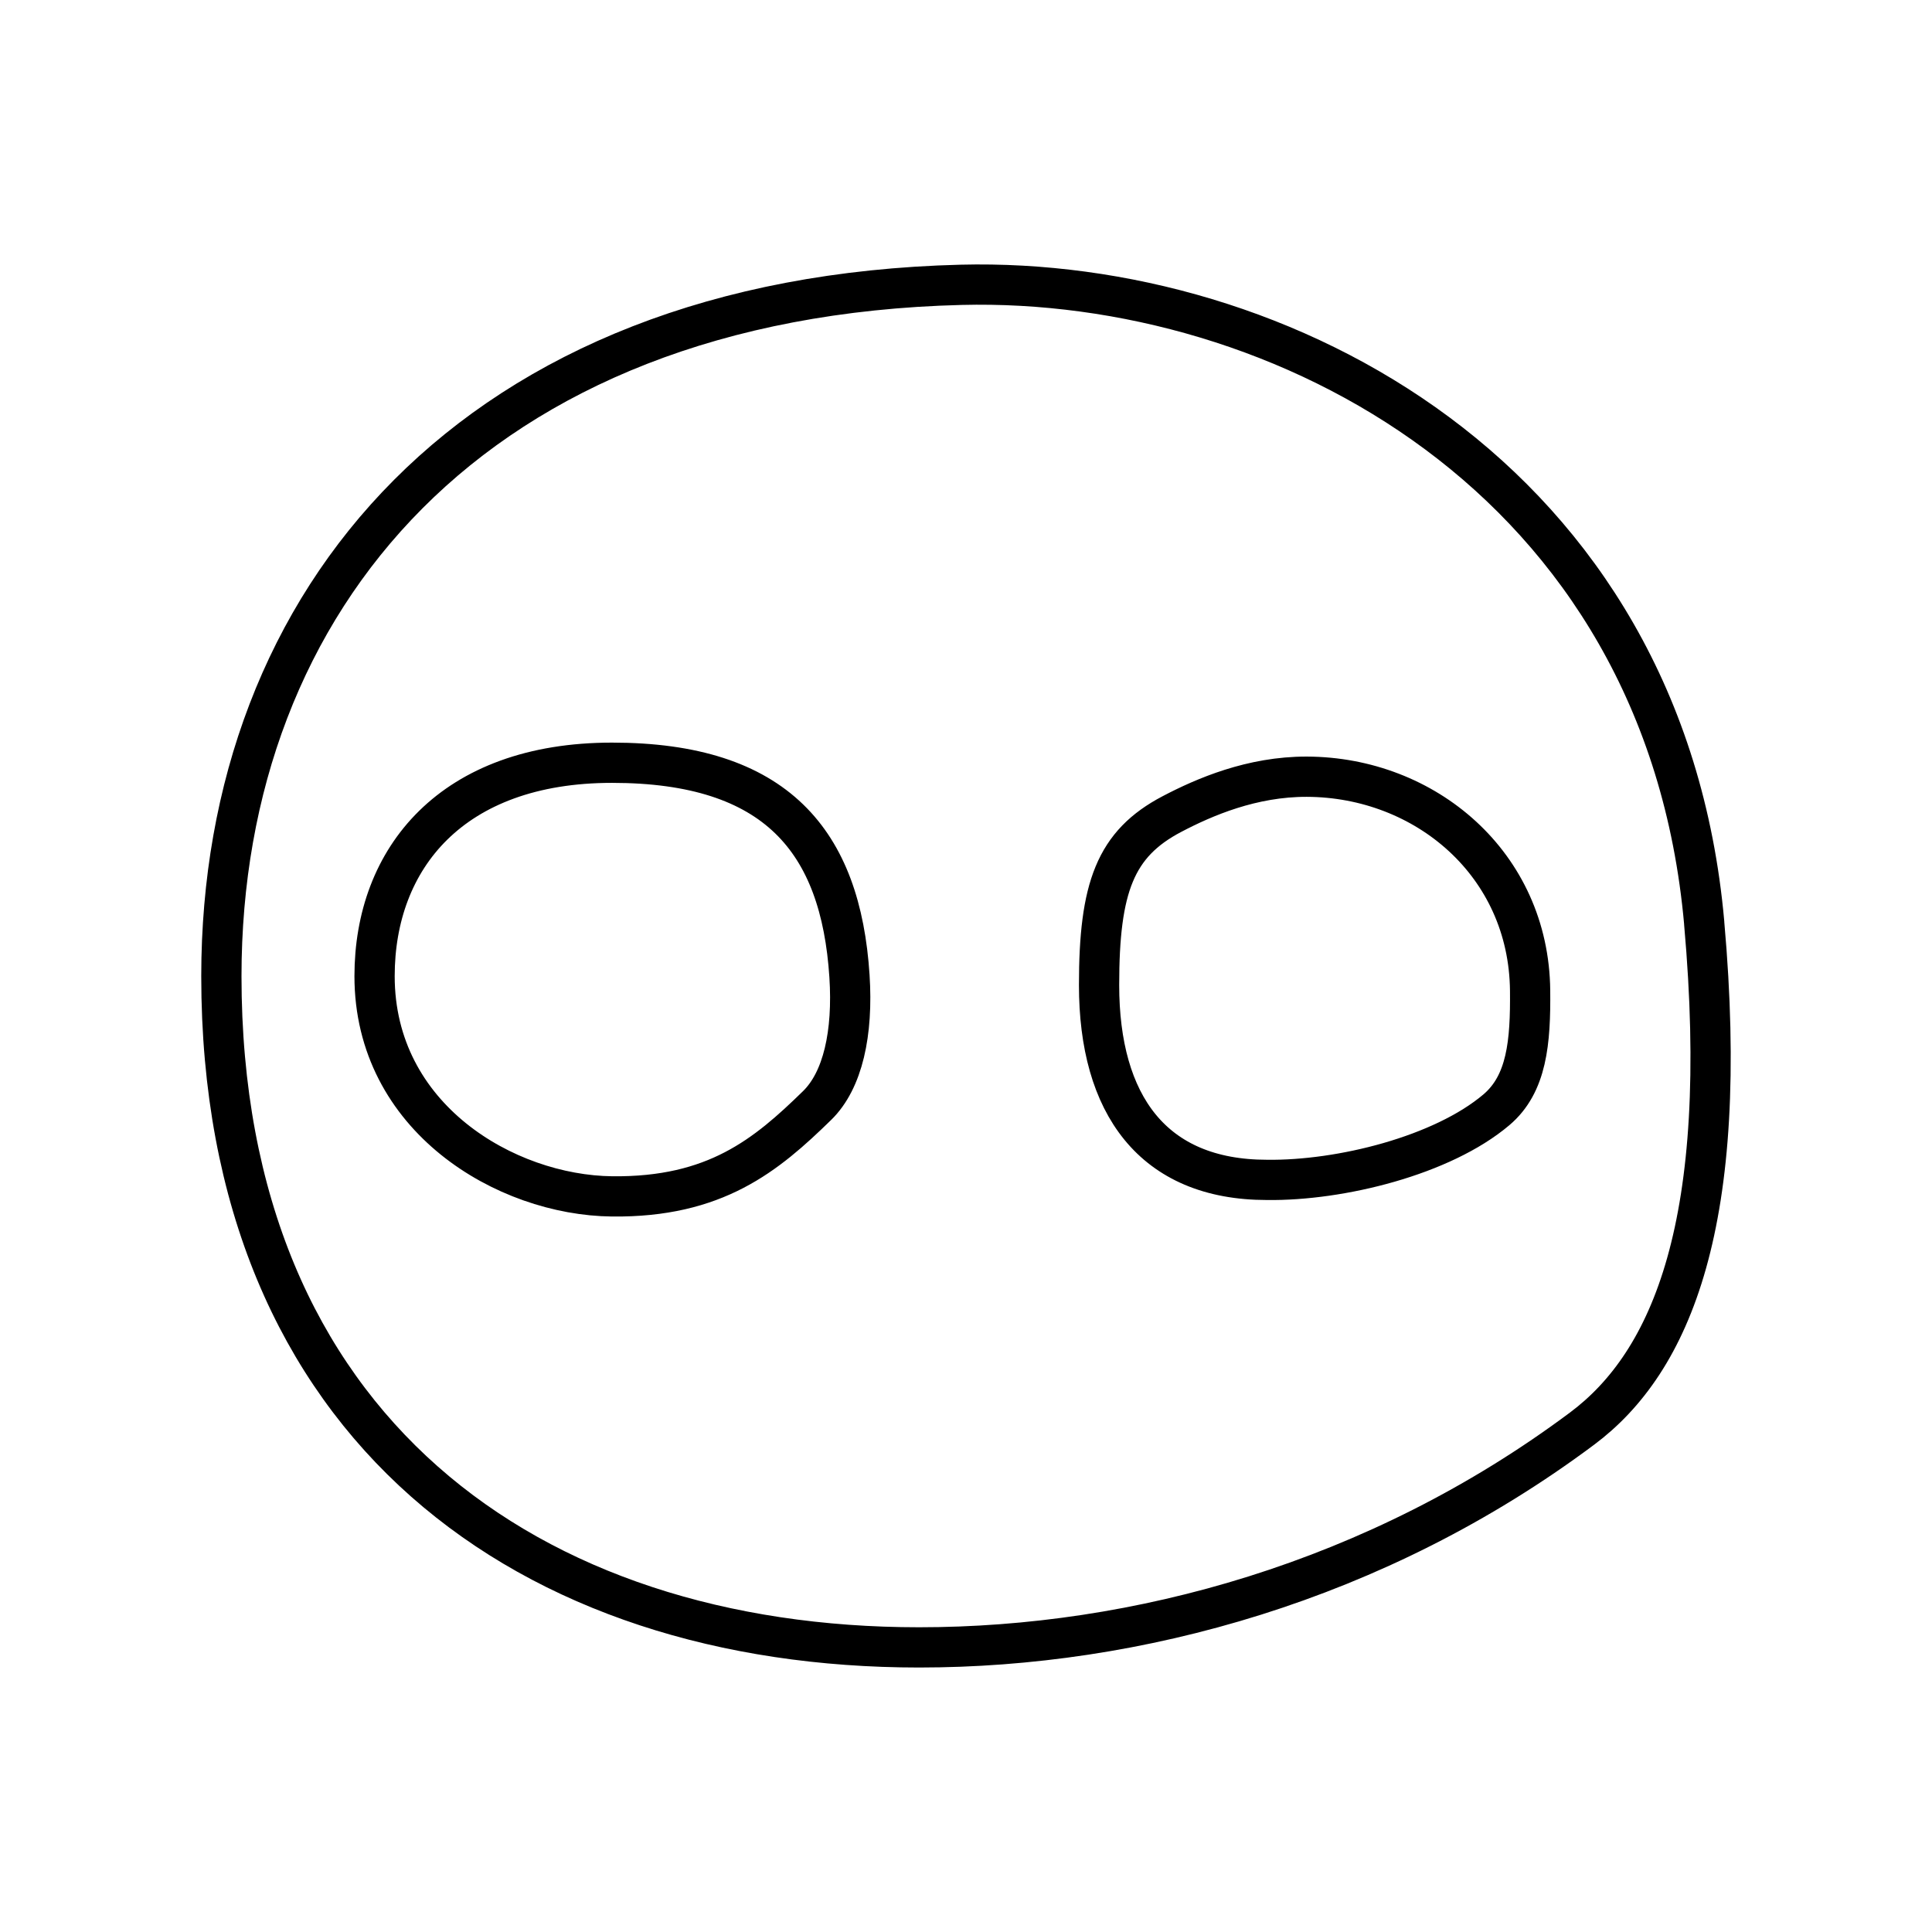 <svg xmlns="http://www.w3.org/2000/svg" width="1em" height="1em" viewBox="0 0 48 48"><path fill="none" stroke="currentColor" stroke-linecap="round" stroke-linejoin="round" d="M42.34 22.934c.663 7.436-.816 10.903-3.032 12.558c-5.108 3.815-11.086 5.437-16.474 5.437c-9.668 0-17.334-5.437-17.334-16.677c0-9.344 6.26-16.872 18.381-17.176c7.917-.198 17.472 4.755 18.46 15.857z"/><path fill="none" stroke="currentColor" stroke-linecap="round" stroke-linejoin="round" d="M21.105 24.252c.092 1.414-.163 2.588-.804 3.214c-1.267 1.238-2.532 2.287-5.095 2.258c-2.644-.03-5.9-1.952-5.9-5.472c0-2.928 1.92-5.302 5.9-5.302c4.08 0 5.682 1.947 5.899 5.302m16.91.358c.013 1.282-.078 2.32-.838 2.963c-1.344 1.138-3.873 1.765-5.698 1.741c-2.845 0-4.173-1.88-4.173-4.84c0-2.423.4-3.51 1.812-4.25c.804-.422 1.985-.931 3.35-.927c2.943.01 5.516 2.168 5.547 5.313"/></svg>